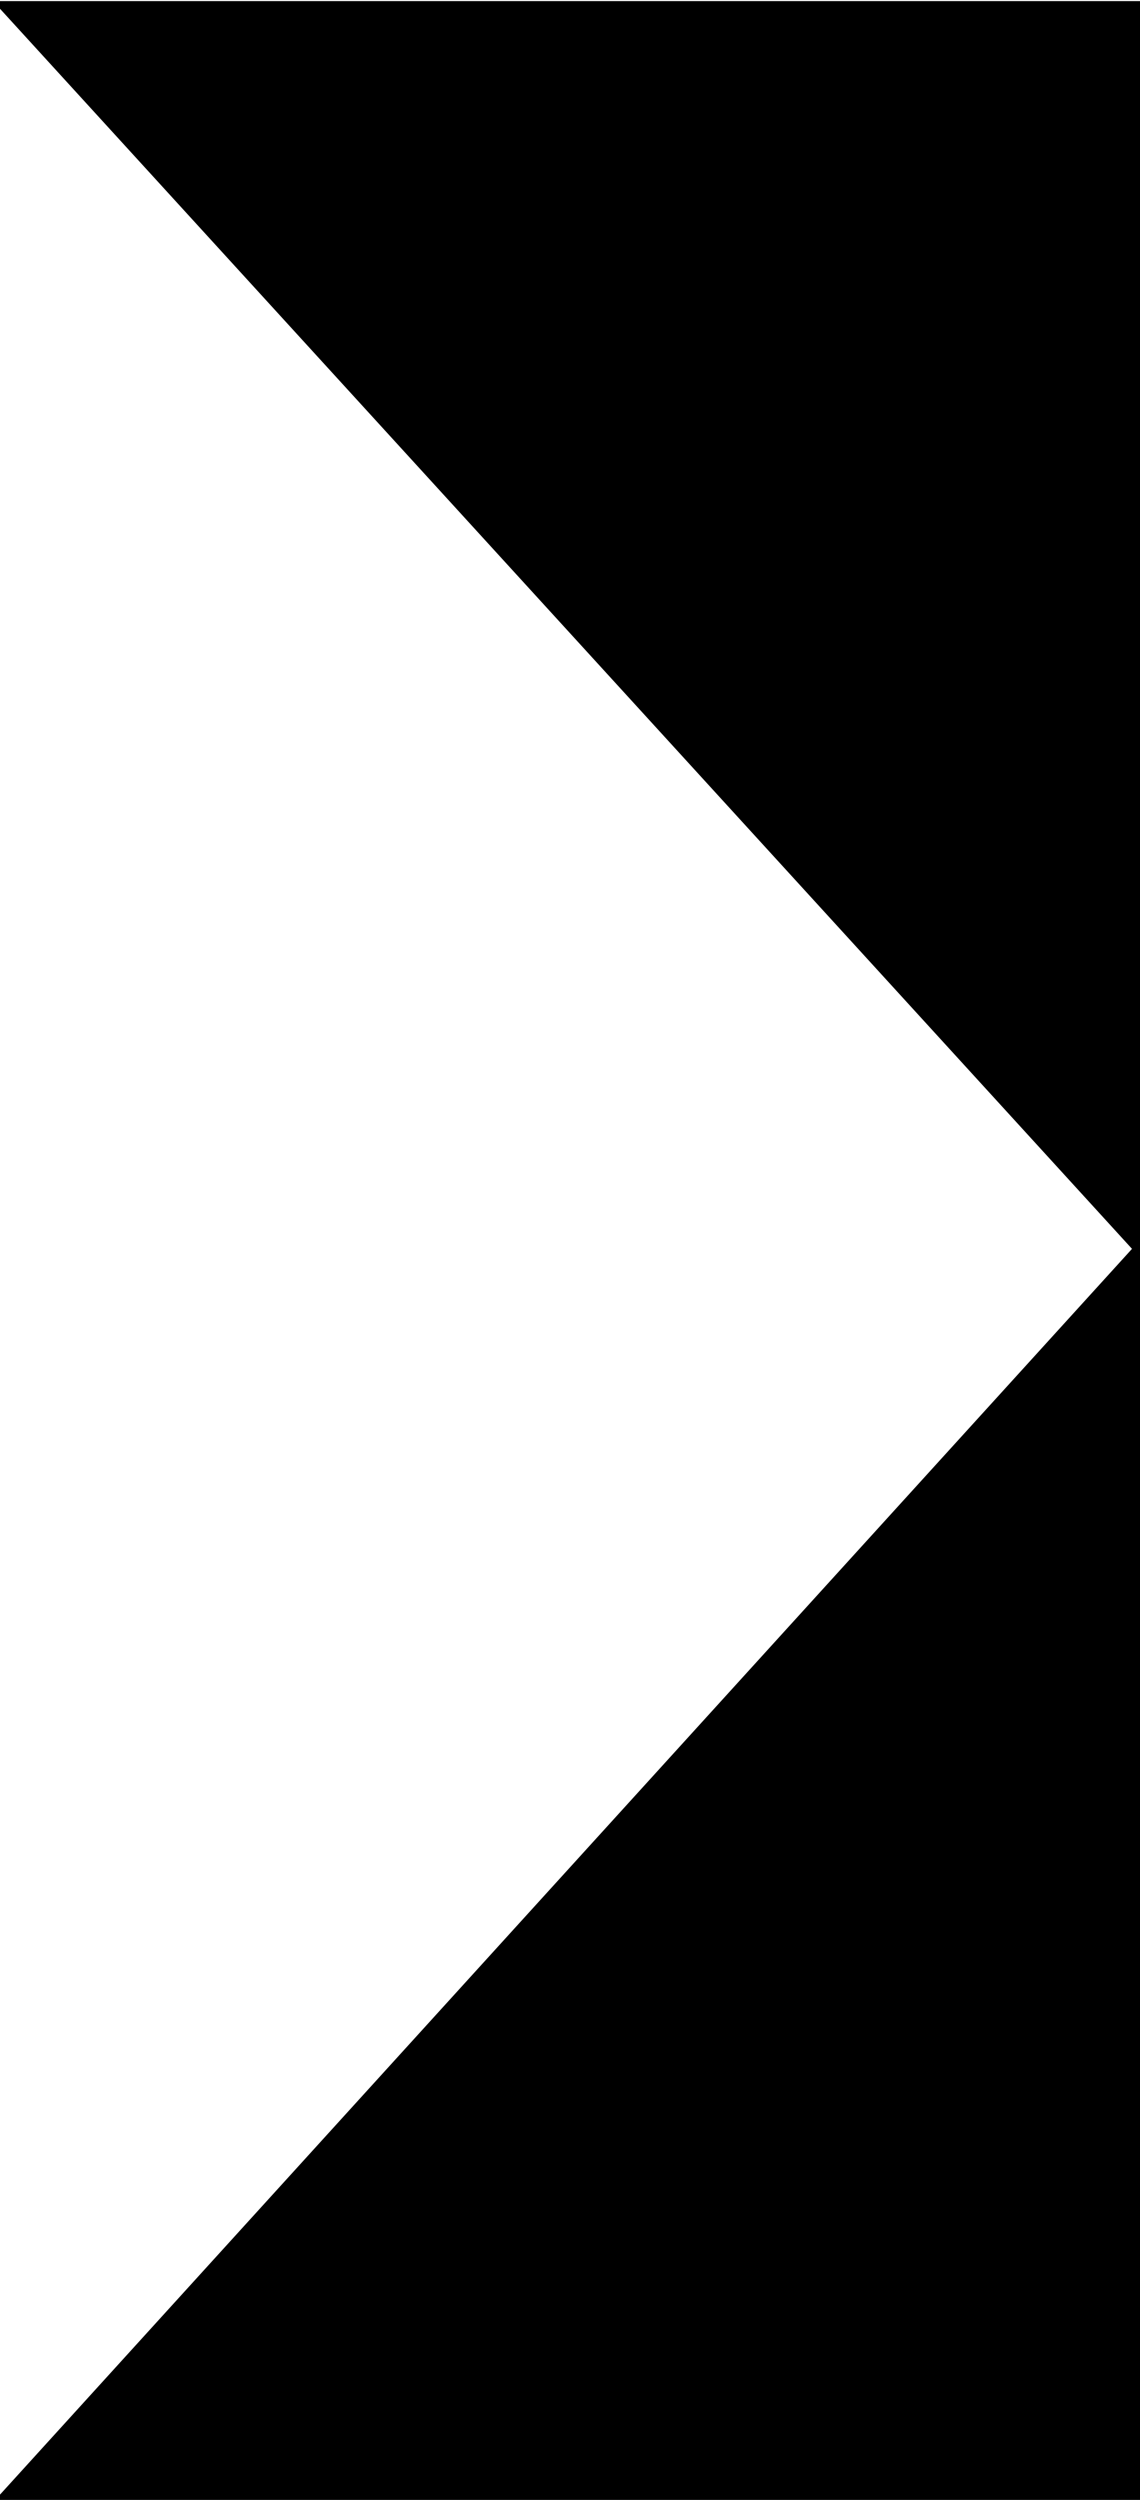 <?xml version="1.0" encoding="UTF-8" standalone="no"?>
<!-- Created with Inkscape (http://www.inkscape.org/) -->

<svg
   xmlns:dc="http://purl.org/dc/elements/1.1/"
   xmlns:cc="http://creativecommons.org/ns#"
   xmlns:rdf="http://www.w3.org/1999/02/22-rdf-syntax-ns#"
   xmlns:svg="http://www.w3.org/2000/svg"
   xmlns="http://www.w3.org/2000/svg"
   xmlns:sodipodi="http://sodipodi.sourceforge.net/DTD/sodipodi-0.dtd"
   xmlns:inkscape="http://www.inkscape.org/namespaces/inkscape"
   id="svg5416"
   version="1.1"
   inkscape:version="0.91 r13725"
   xml:space="preserve"
   width="647.5"
   height="1418.75"
   viewBox="0 0 647.5 1418.75"
   sodipodi:docname="uniE0D7_Powerline_normal-left-inverse-cutout.svg"><defs
     id="defs5420" /><sodipodi:namedview
     pagecolor="#ffffff"
     bordercolor="#666666"
     borderopacity="1"
     objecttolerance="10"
     gridtolerance="10"
     guidetolerance="10"
     inkscape:pageopacity="0"
     inkscape:pageshadow="2"
     inkscape:window-width="1861"
     inkscape:window-height="1056"
     id="namedview5418"
     showgrid="false"
     inkscape:zoom="0.45902756"
     inkscape:cx="15.660966"
     inkscape:cy="579.20956"
     inkscape:window-x="59"
     inkscape:window-y="24"
     inkscape:window-maximized="1"
     inkscape:current-layer="g5424" /><g
     id="g5424"
     inkscape:groupmode="layer"
     inkscape:label="ink_ext_XXXXXX"
     transform="matrix(1.25,0,0,-1.25,0,1418.75)"><path
       style="opacity:1;fill:#000000;fill-opacity:1;fill-rule:nonzero;stroke:none;stroke-width:7.682;stroke-linecap:round;stroke-linejoin:round;stroke-miterlimit:4;stroke-dasharray:none;stroke-opacity:1"
       d="m 514.367,568 -517.545,566.503 521.317,0 0,-1137.845 -521.841,1.671 z"
       id="rect5430"
       inkscape:connector-curvature="0"
       sodipodi:nodetypes="cccccc" /><g
       id="g5426"
       transform="matrix(-0.1,0,0,0.1,514.367,0)" /></g></svg>